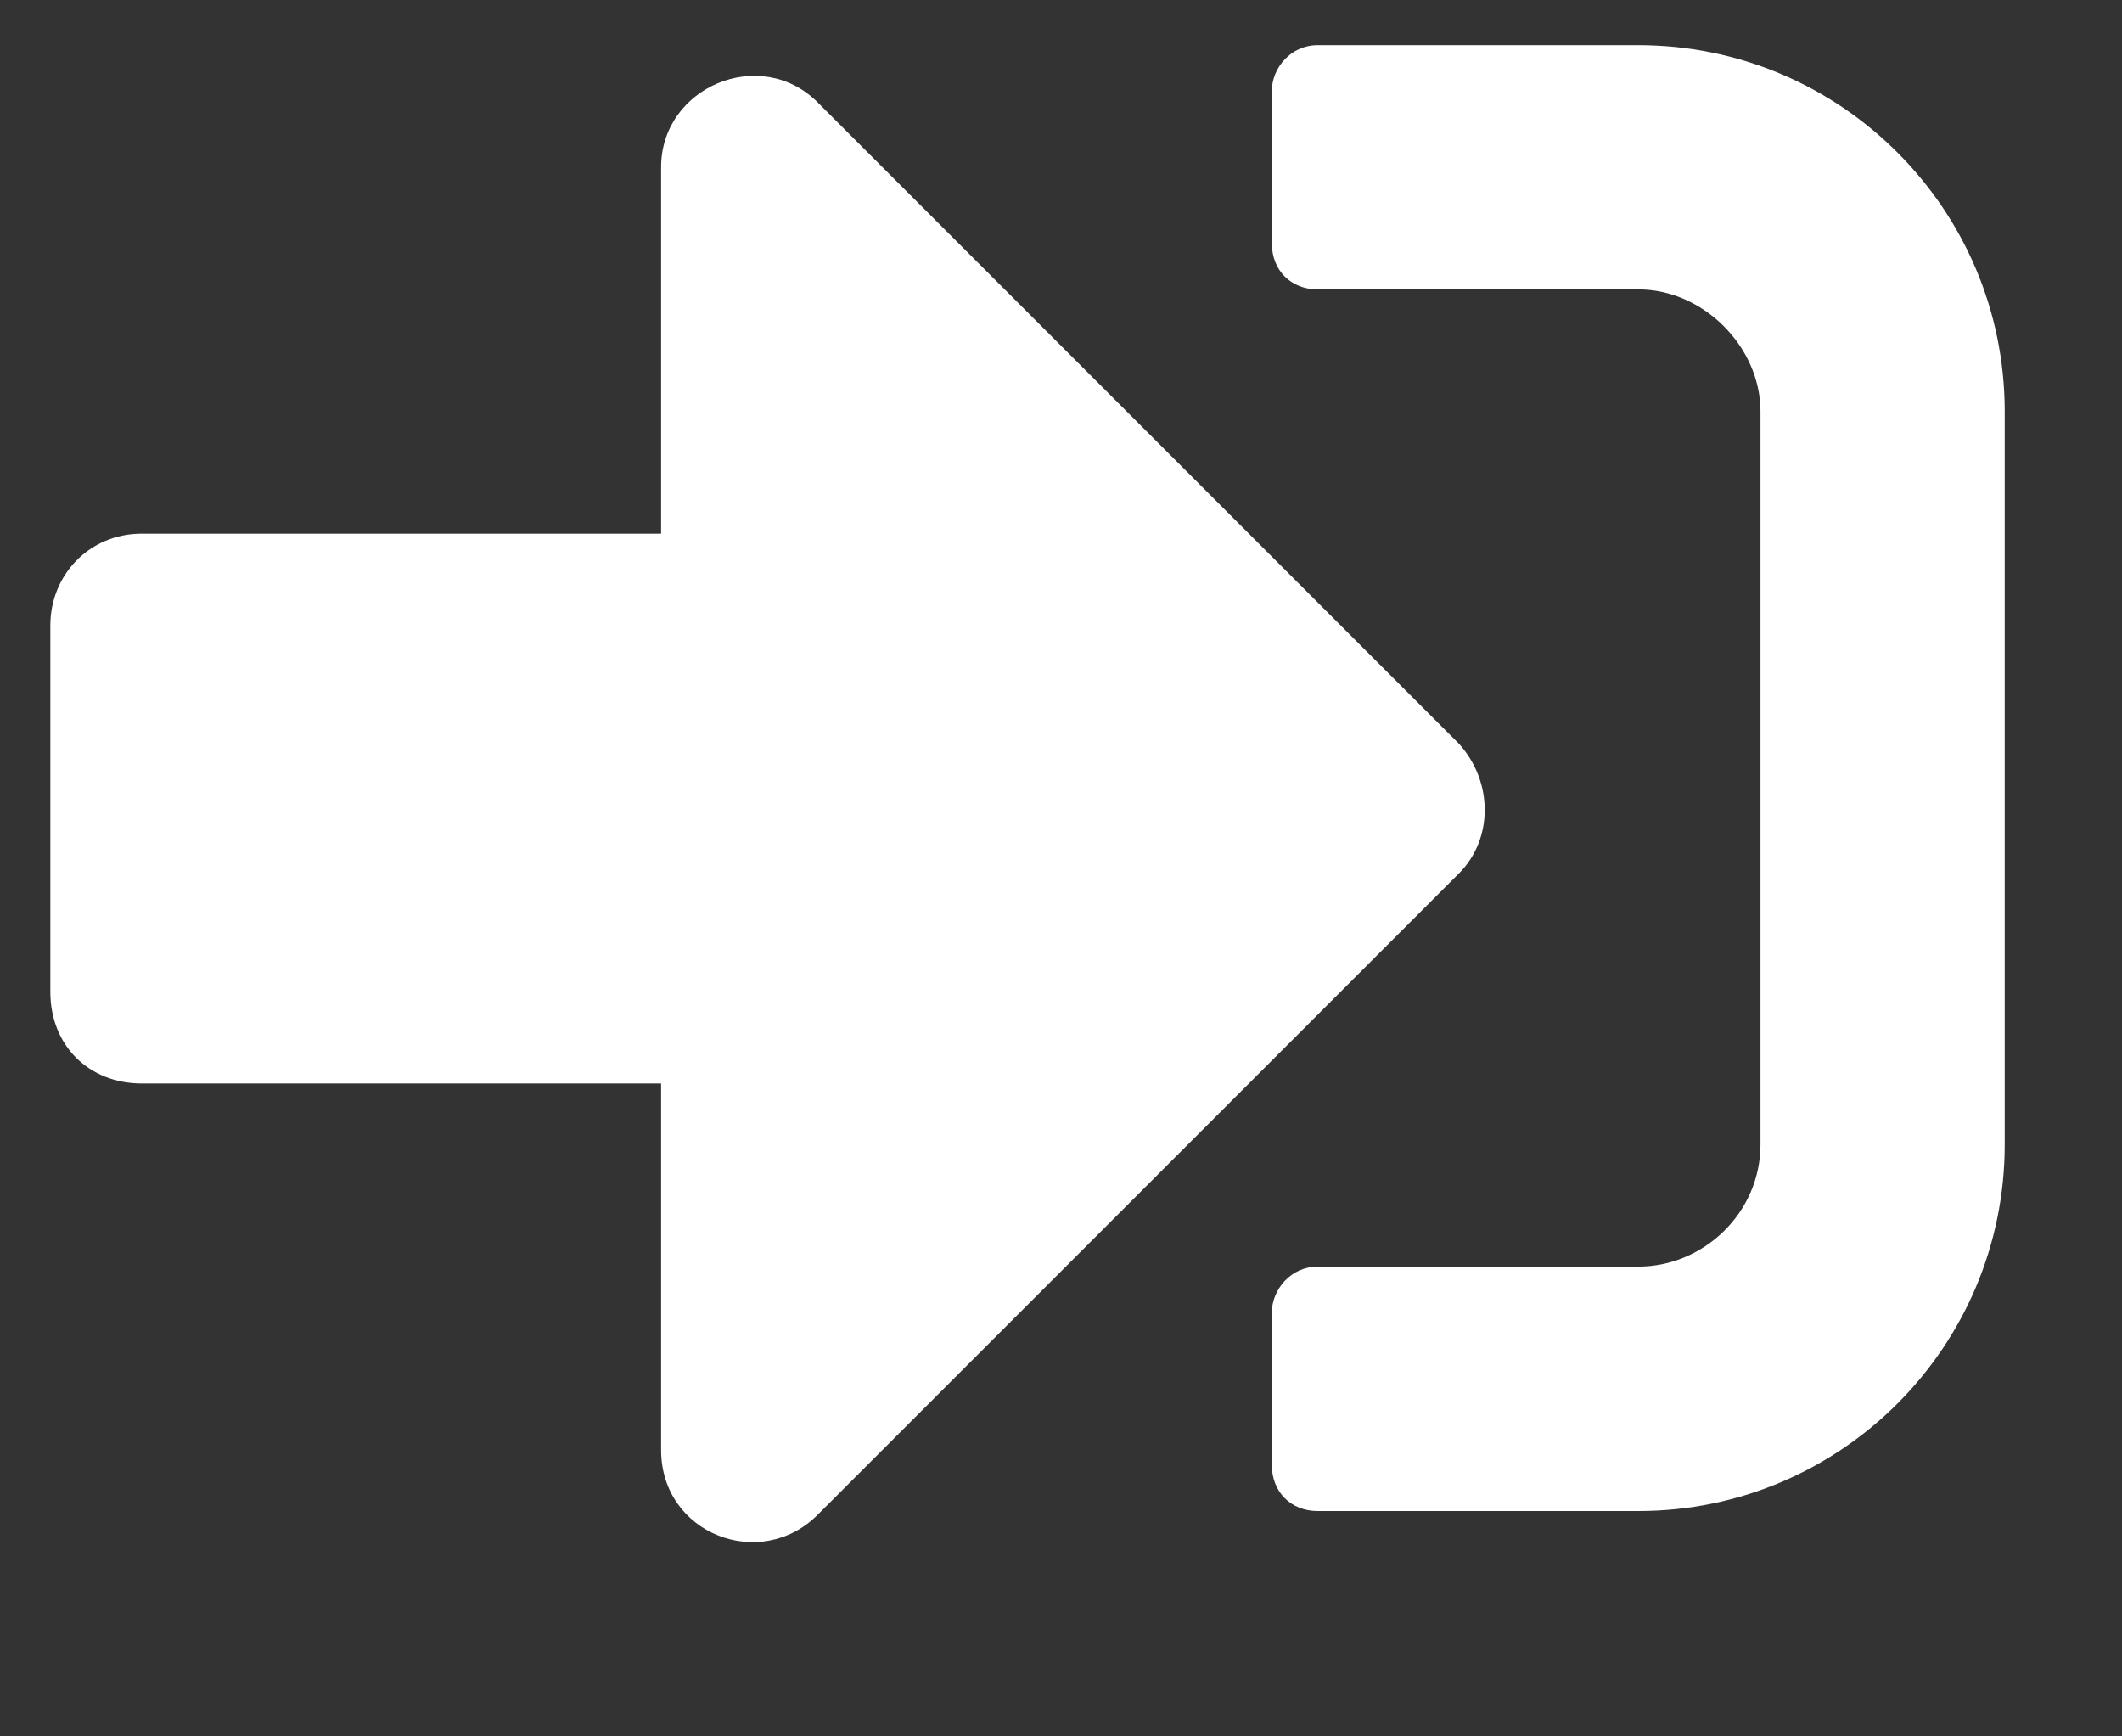<svg width="11" height="9" viewBox="0 0 11 9" fill="none" xmlns="http://www.w3.org/2000/svg">
<rect x="0" y="0" width="11" height="9" fill="#333333" stroke="none"/>
<path d="M8.493 7.832C9.541 7.832 10.392 6.981 10.392 5.932V2.133C10.392 1.084 9.541 0.234 8.493 0.234H6.83C6.692 0.234 6.593 0.352 6.593 0.471V1.262C6.593 1.401 6.692 1.5 6.83 1.5H8.493C8.829 1.5 9.126 1.797 9.126 2.133V5.932C9.126 6.288 8.829 6.565 8.493 6.565H6.83C6.692 6.565 6.593 6.684 6.593 6.803V7.594C6.593 7.733 6.692 7.832 6.83 7.832H8.493ZM7.563 3.855L4.238 0.53C3.941 0.234 3.427 0.451 3.427 0.867V2.766H0.736C0.459 2.766 0.261 2.984 0.261 3.241V5.141C0.261 5.418 0.459 5.616 0.736 5.616H3.427V7.515C3.427 7.951 3.941 8.148 4.238 7.852L7.563 4.527C7.741 4.349 7.741 4.052 7.563 3.855Z" fill="white"/>
</svg>
